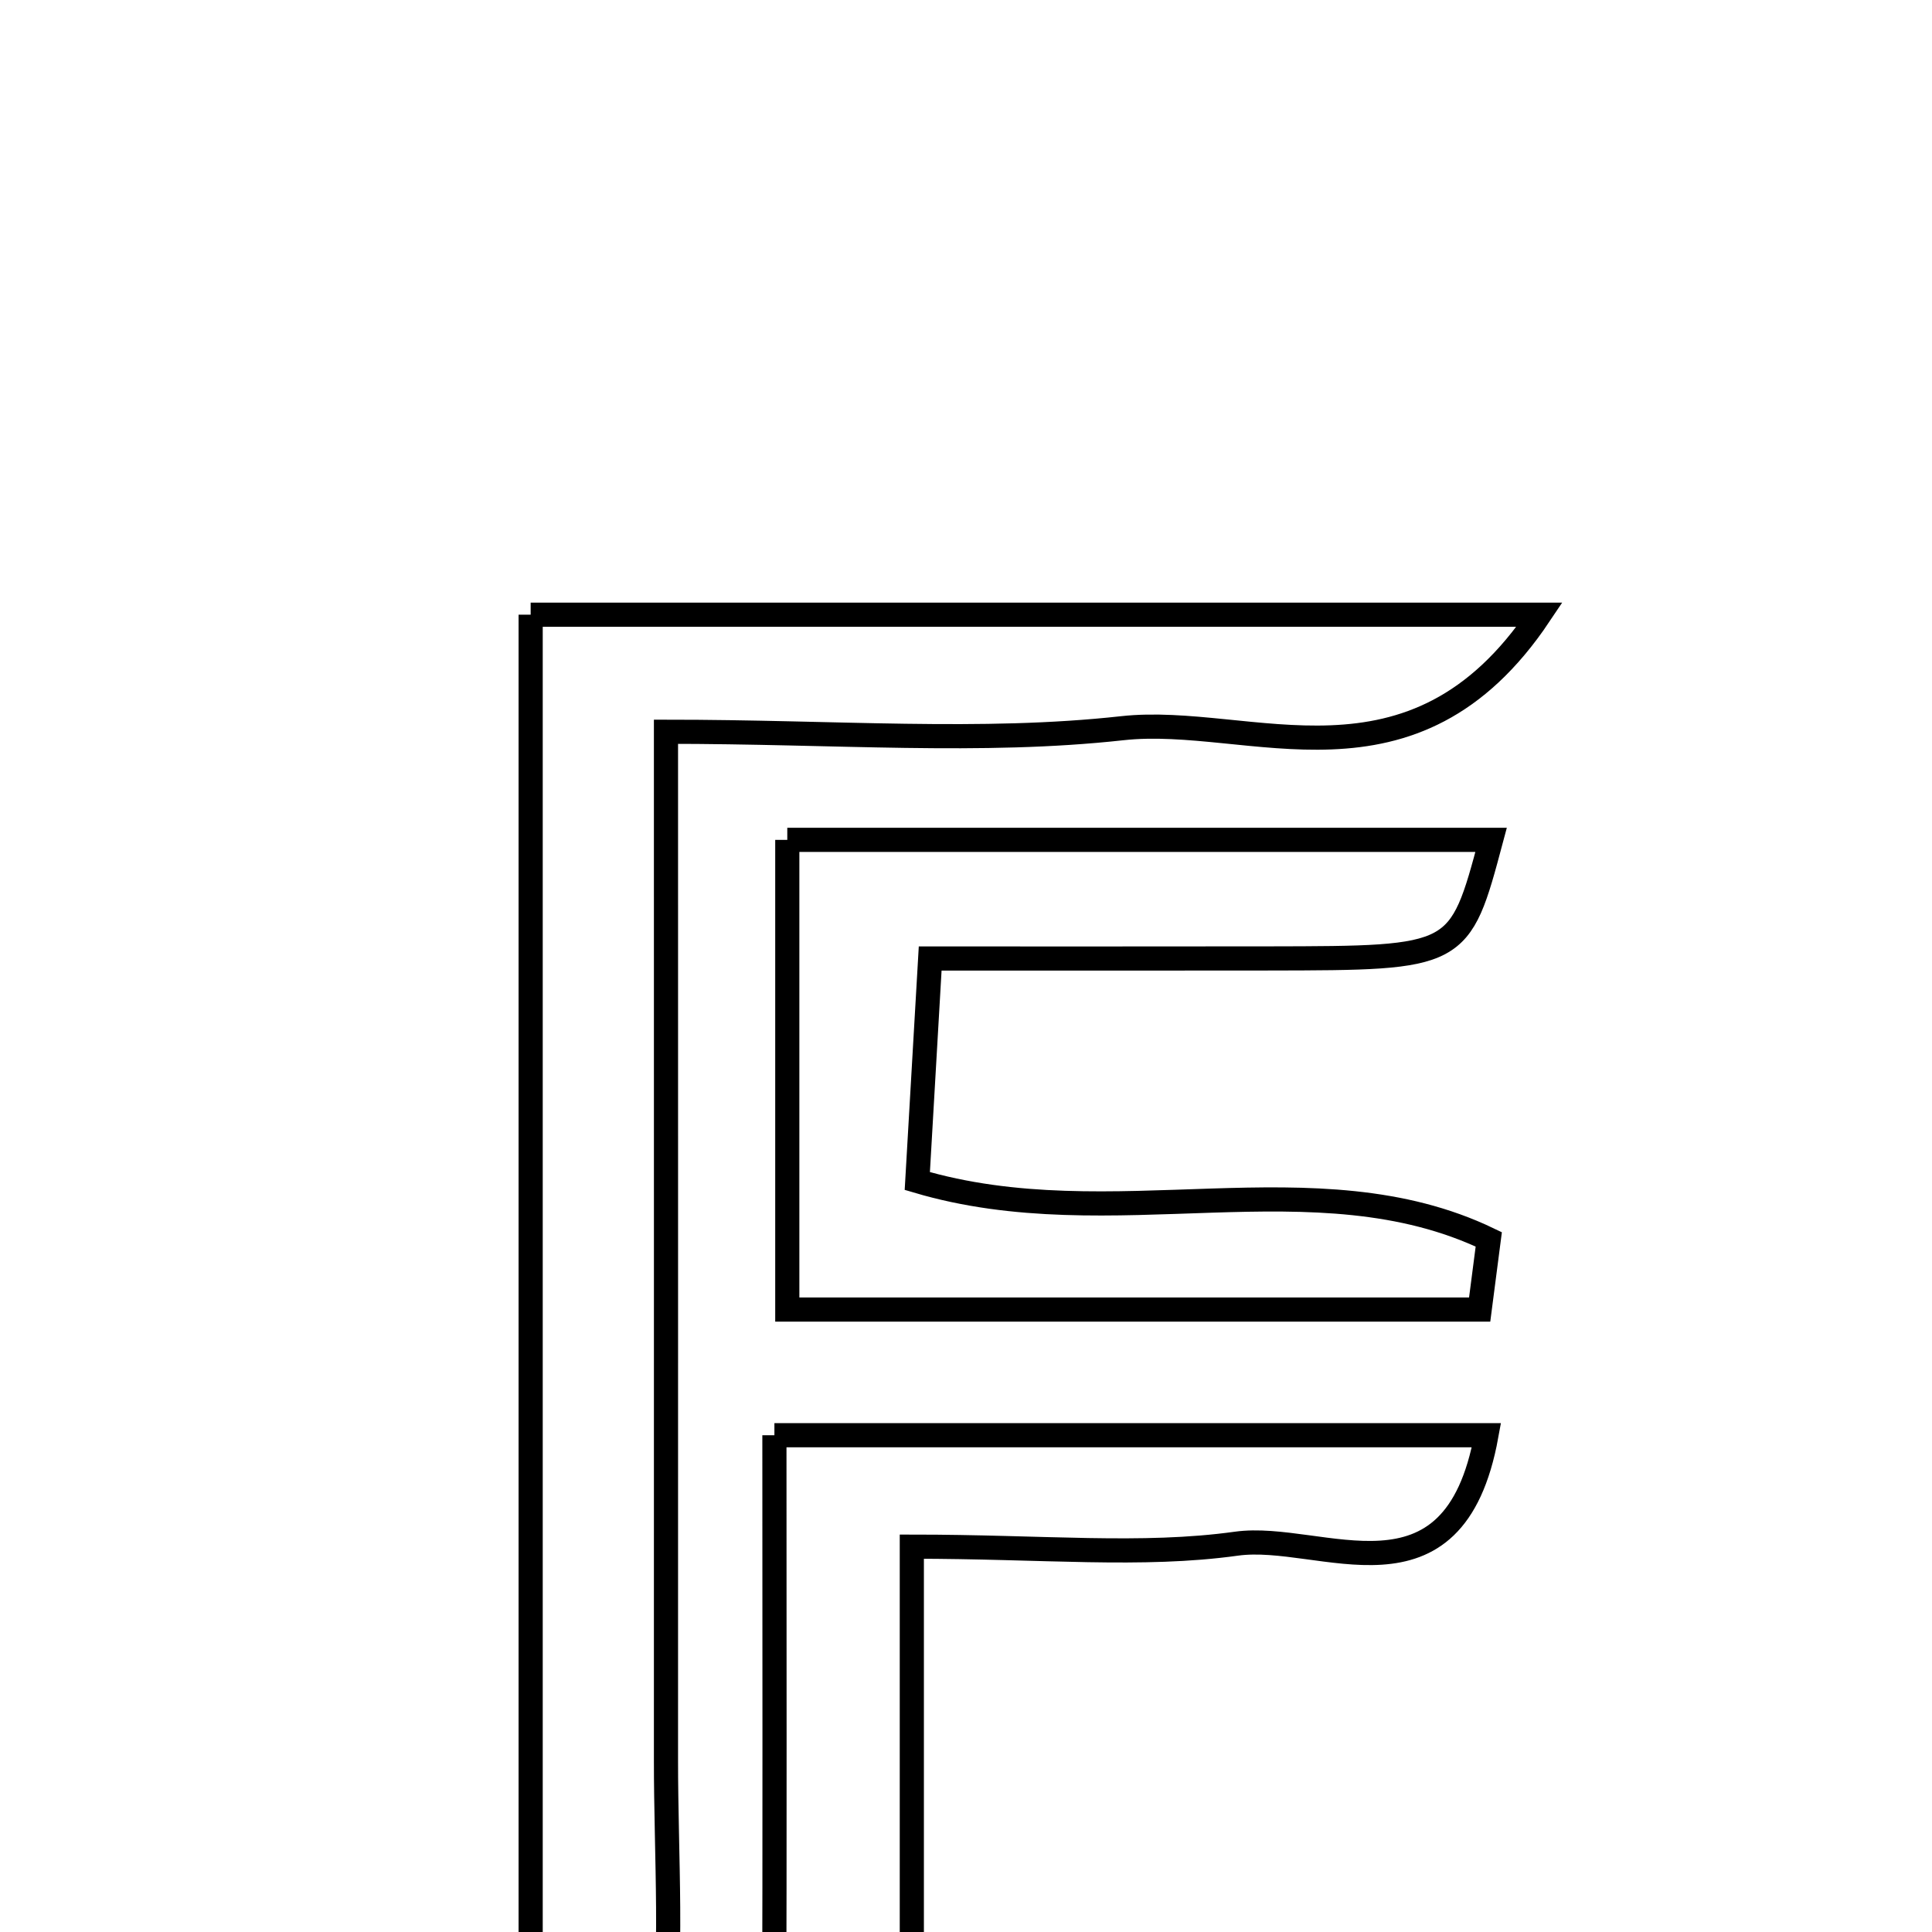 <svg xmlns="http://www.w3.org/2000/svg" viewBox="0.0 0.0 24.0 24.0" height="200px" width="200px"><path fill="none" stroke="black" stroke-width=".3" stroke-opacity="1.0"  filling="0" d="M6.592 7.636 C10.776 7.636 14.693 7.636 19.125 7.636 C17.547 9.994 15.533 8.871 13.942 9.046 C12.185 9.24 10.39 9.09 8.273 9.09 C8.273 13.464 8.274 17.66 8.273 21.856 C8.272 23.078 8.366 24.314 8.212 25.516 C8.151 25.992 7.531 26.398 7.167 26.835 C6.975 26.73 6.784 26.625 6.592 26.519 C6.592 20.287 6.592 14.055 6.592 7.636"></path>
<path fill="none" stroke="black" stroke-width=".3" stroke-opacity="1.0"  filling="0" d="M9.78 10.433 C12.776 10.433 15.635 10.433 18.523 10.433 C18.131 11.901 18.131 11.902 15.771 11.906 C14.465 11.908 13.158 11.907 11.555 11.907 C11.499 12.867 11.45 13.728 11.395 14.671 C13.824 15.392 16.334 14.358 18.494 15.396 C18.456 15.687 18.419 15.978 18.381 16.268 C15.572 16.268 12.763 16.268 9.78 16.268 C9.78 14.362 9.78 12.463 9.78 10.433"></path>
<path fill="none" stroke="black" stroke-width=".3" stroke-opacity="1.0"  filling="0" d="M9.62 17.829 C12.651 17.829 15.487 17.829 18.465 17.829 C18.059 20.069 16.412 19.03 15.36 19.176 C14.181 19.34 12.961 19.213 11.327 19.213 C11.327 21.93 11.327 24.231 11.327 26.44 C9.863 26.943 9.613 26.267 9.617 25.265 C9.625 22.848 9.62 20.43 9.62 17.829"></path></svg>